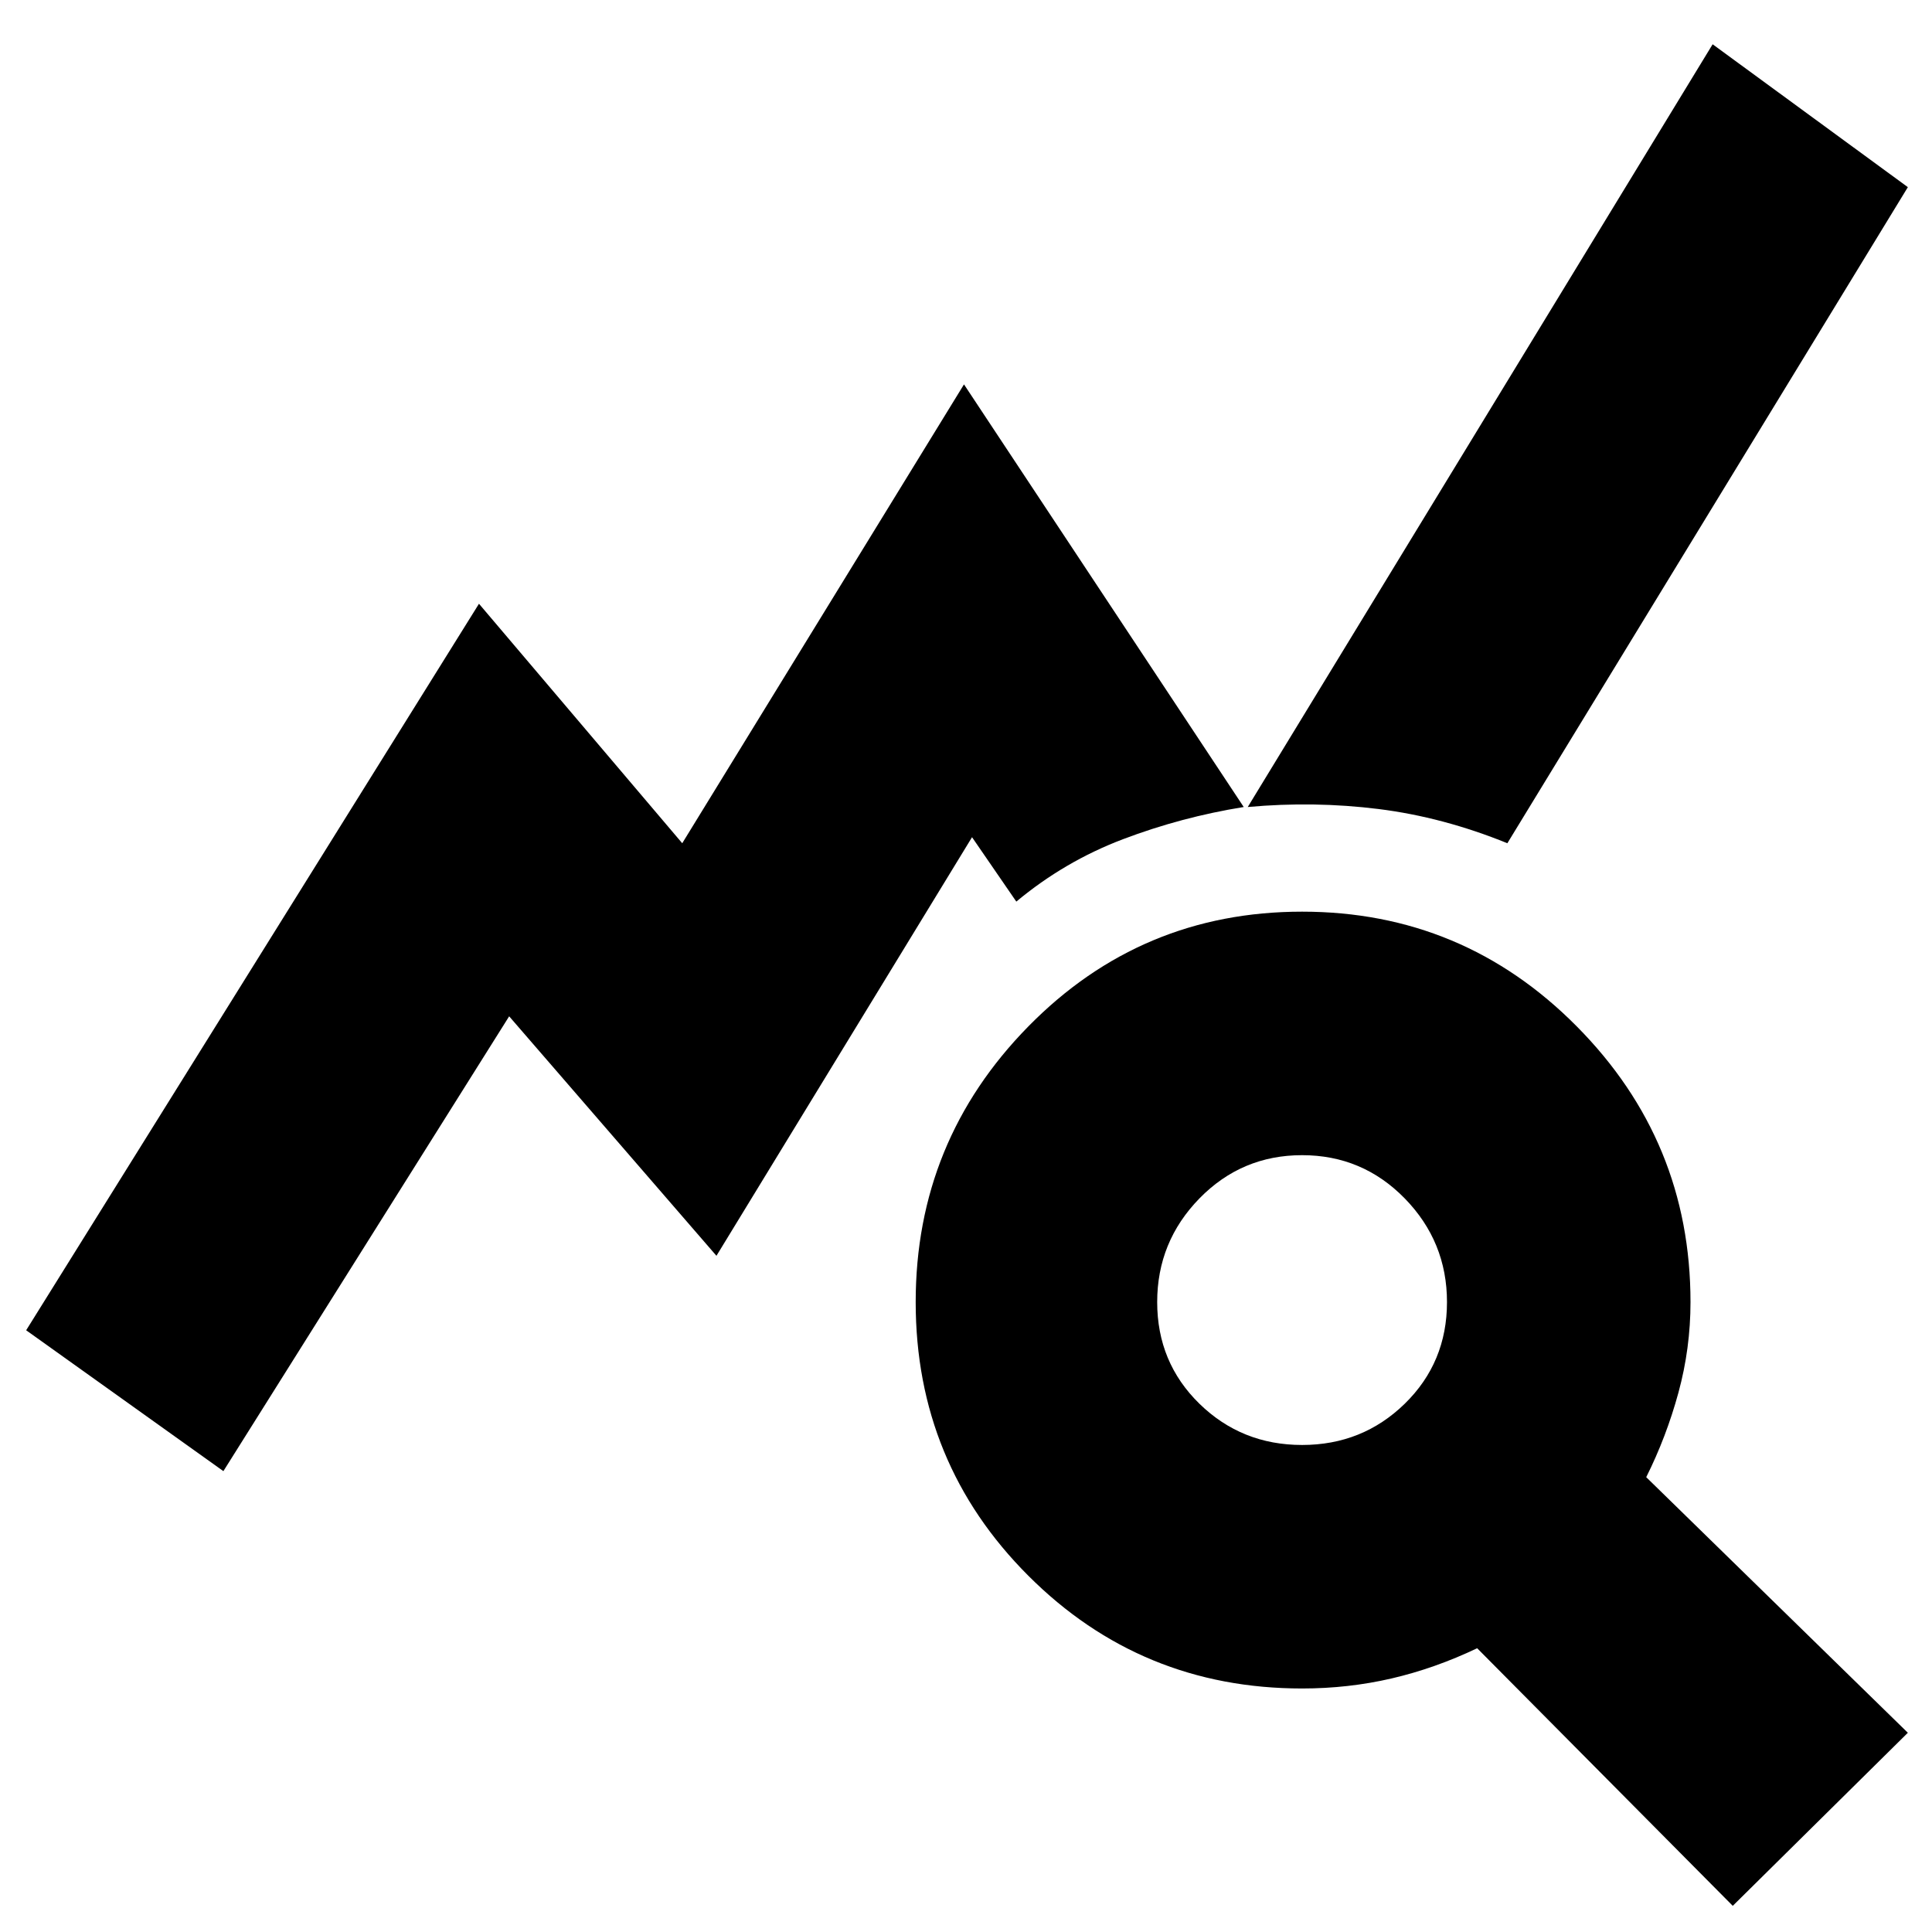 <svg xmlns="http://www.w3.org/2000/svg" height="24" width="24"><path d="m2.775 18.275-2.45-1.75L5.95 7.5l2.525 2.975 3.5-5.7 3.475 5.25q-.775.125-1.5.4t-1.325.775l-.55-.8L8.9 15.6l-2.575-2.975Zm18.75 5.4-3.175-3.2q-.525.25-1.062.375-.538.125-1.113.125-2 0-3.4-1.4t-1.4-3.4q0-2 1.4-3.425 1.4-1.425 3.4-1.425t3.412 1.425Q21 14.175 21 16.175q0 .575-.15 1.125t-.4 1.05l3.25 3.175Zm-5.35-5.725q.75 0 1.275-.512.525-.513.525-1.263 0-.75-.525-1.288-.525-.537-1.275-.537-.75 0-1.275.537-.525.538-.525 1.288t.525 1.263q.525.512 1.275.512Zm2.55-7.475q-.8-.325-1.6-.425-.8-.1-1.625-.025L21.275.55 23.7 2.325Z"/></svg>